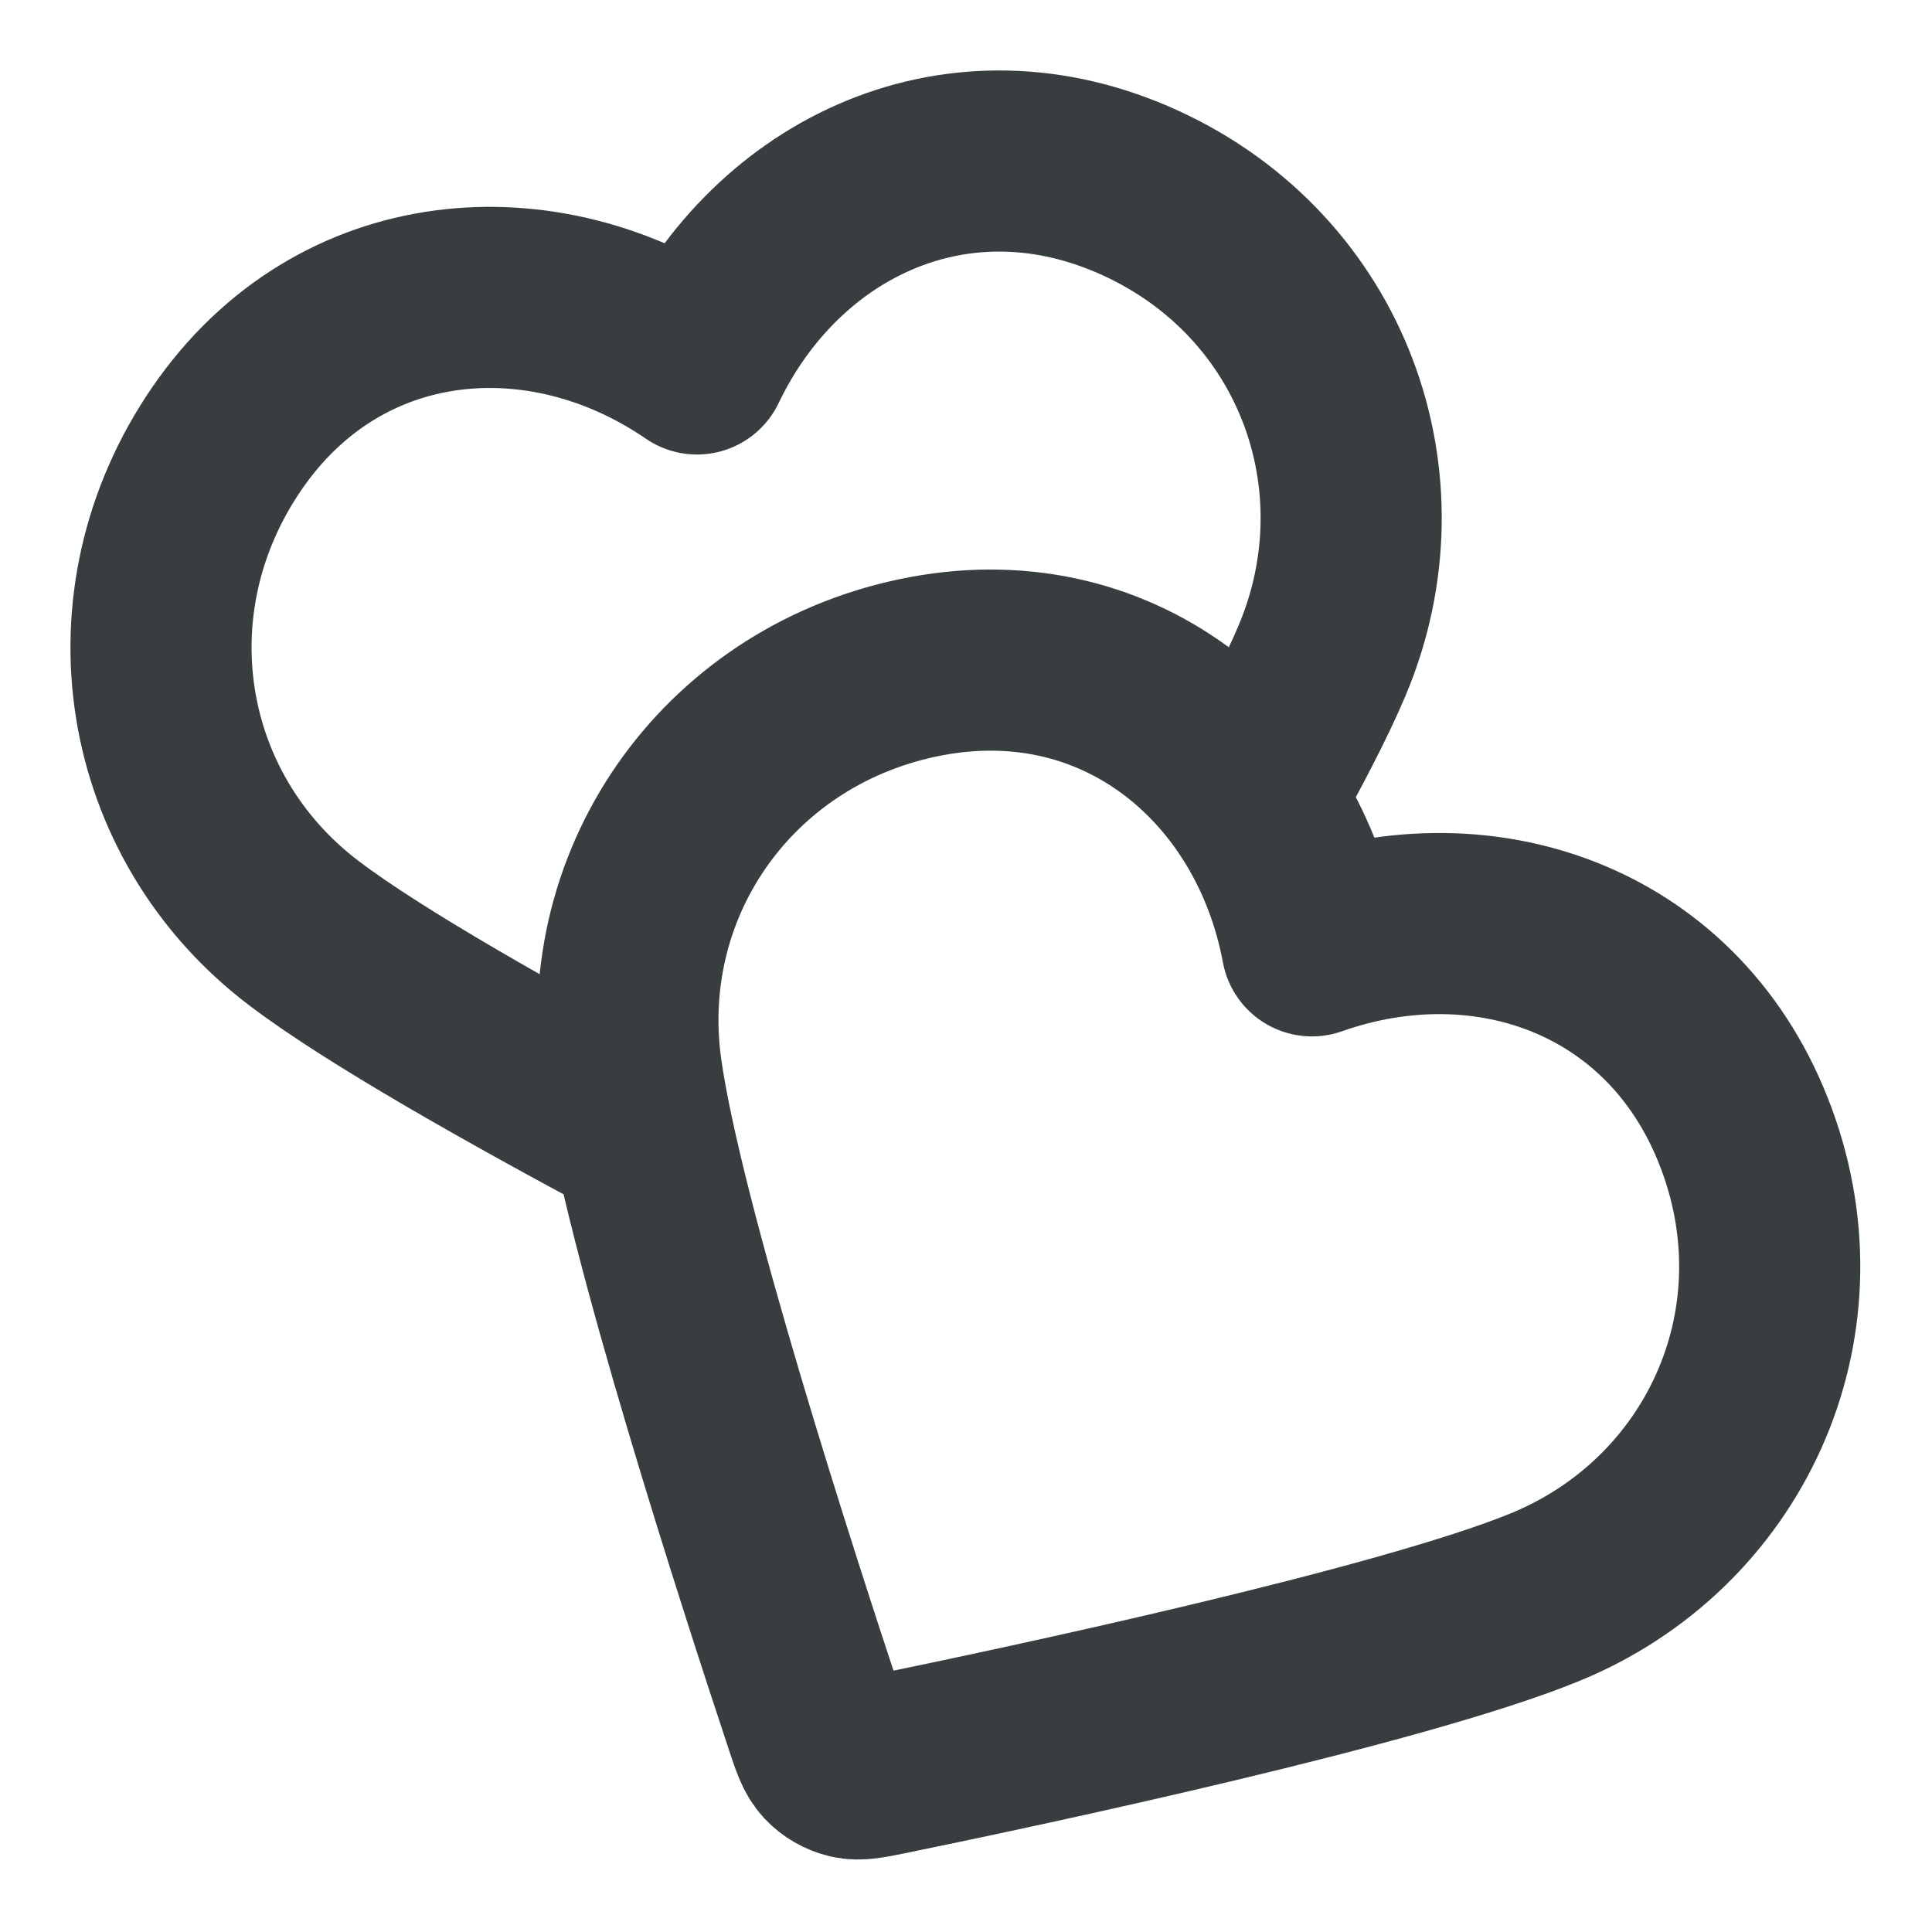 <svg width="16" height="16" viewBox="0 0 16 16" fill="none" xmlns="http://www.w3.org/2000/svg">
<path d="M10.364 6.617C10.613 6.174 10.821 5.774 10.949 5.47C11.572 3.993 10.956 2.294 9.451 1.601C7.947 0.908 6.436 1.626 5.772 3.014C4.504 2.144 2.813 2.272 1.88 3.63C0.947 4.987 1.24 6.761 2.518 7.729C3.097 8.169 4.244 8.816 5.324 9.392M10.865 7.833C10.583 6.321 9.297 5.216 7.677 5.516C6.057 5.817 5.01 7.278 5.229 8.866C5.405 10.142 6.376 13.135 6.751 14.263C6.802 14.417 6.828 14.493 6.878 14.547C6.922 14.594 6.981 14.628 7.044 14.643C7.115 14.66 7.195 14.643 7.354 14.611C8.518 14.372 11.596 13.716 12.788 13.23C14.273 12.626 15.039 10.989 14.465 9.435C13.892 7.881 12.315 7.321 10.865 7.833Z" stroke="#383E40" stroke-width="1.5" stroke-linecap="round" stroke-linejoin="round"/>
</svg>
